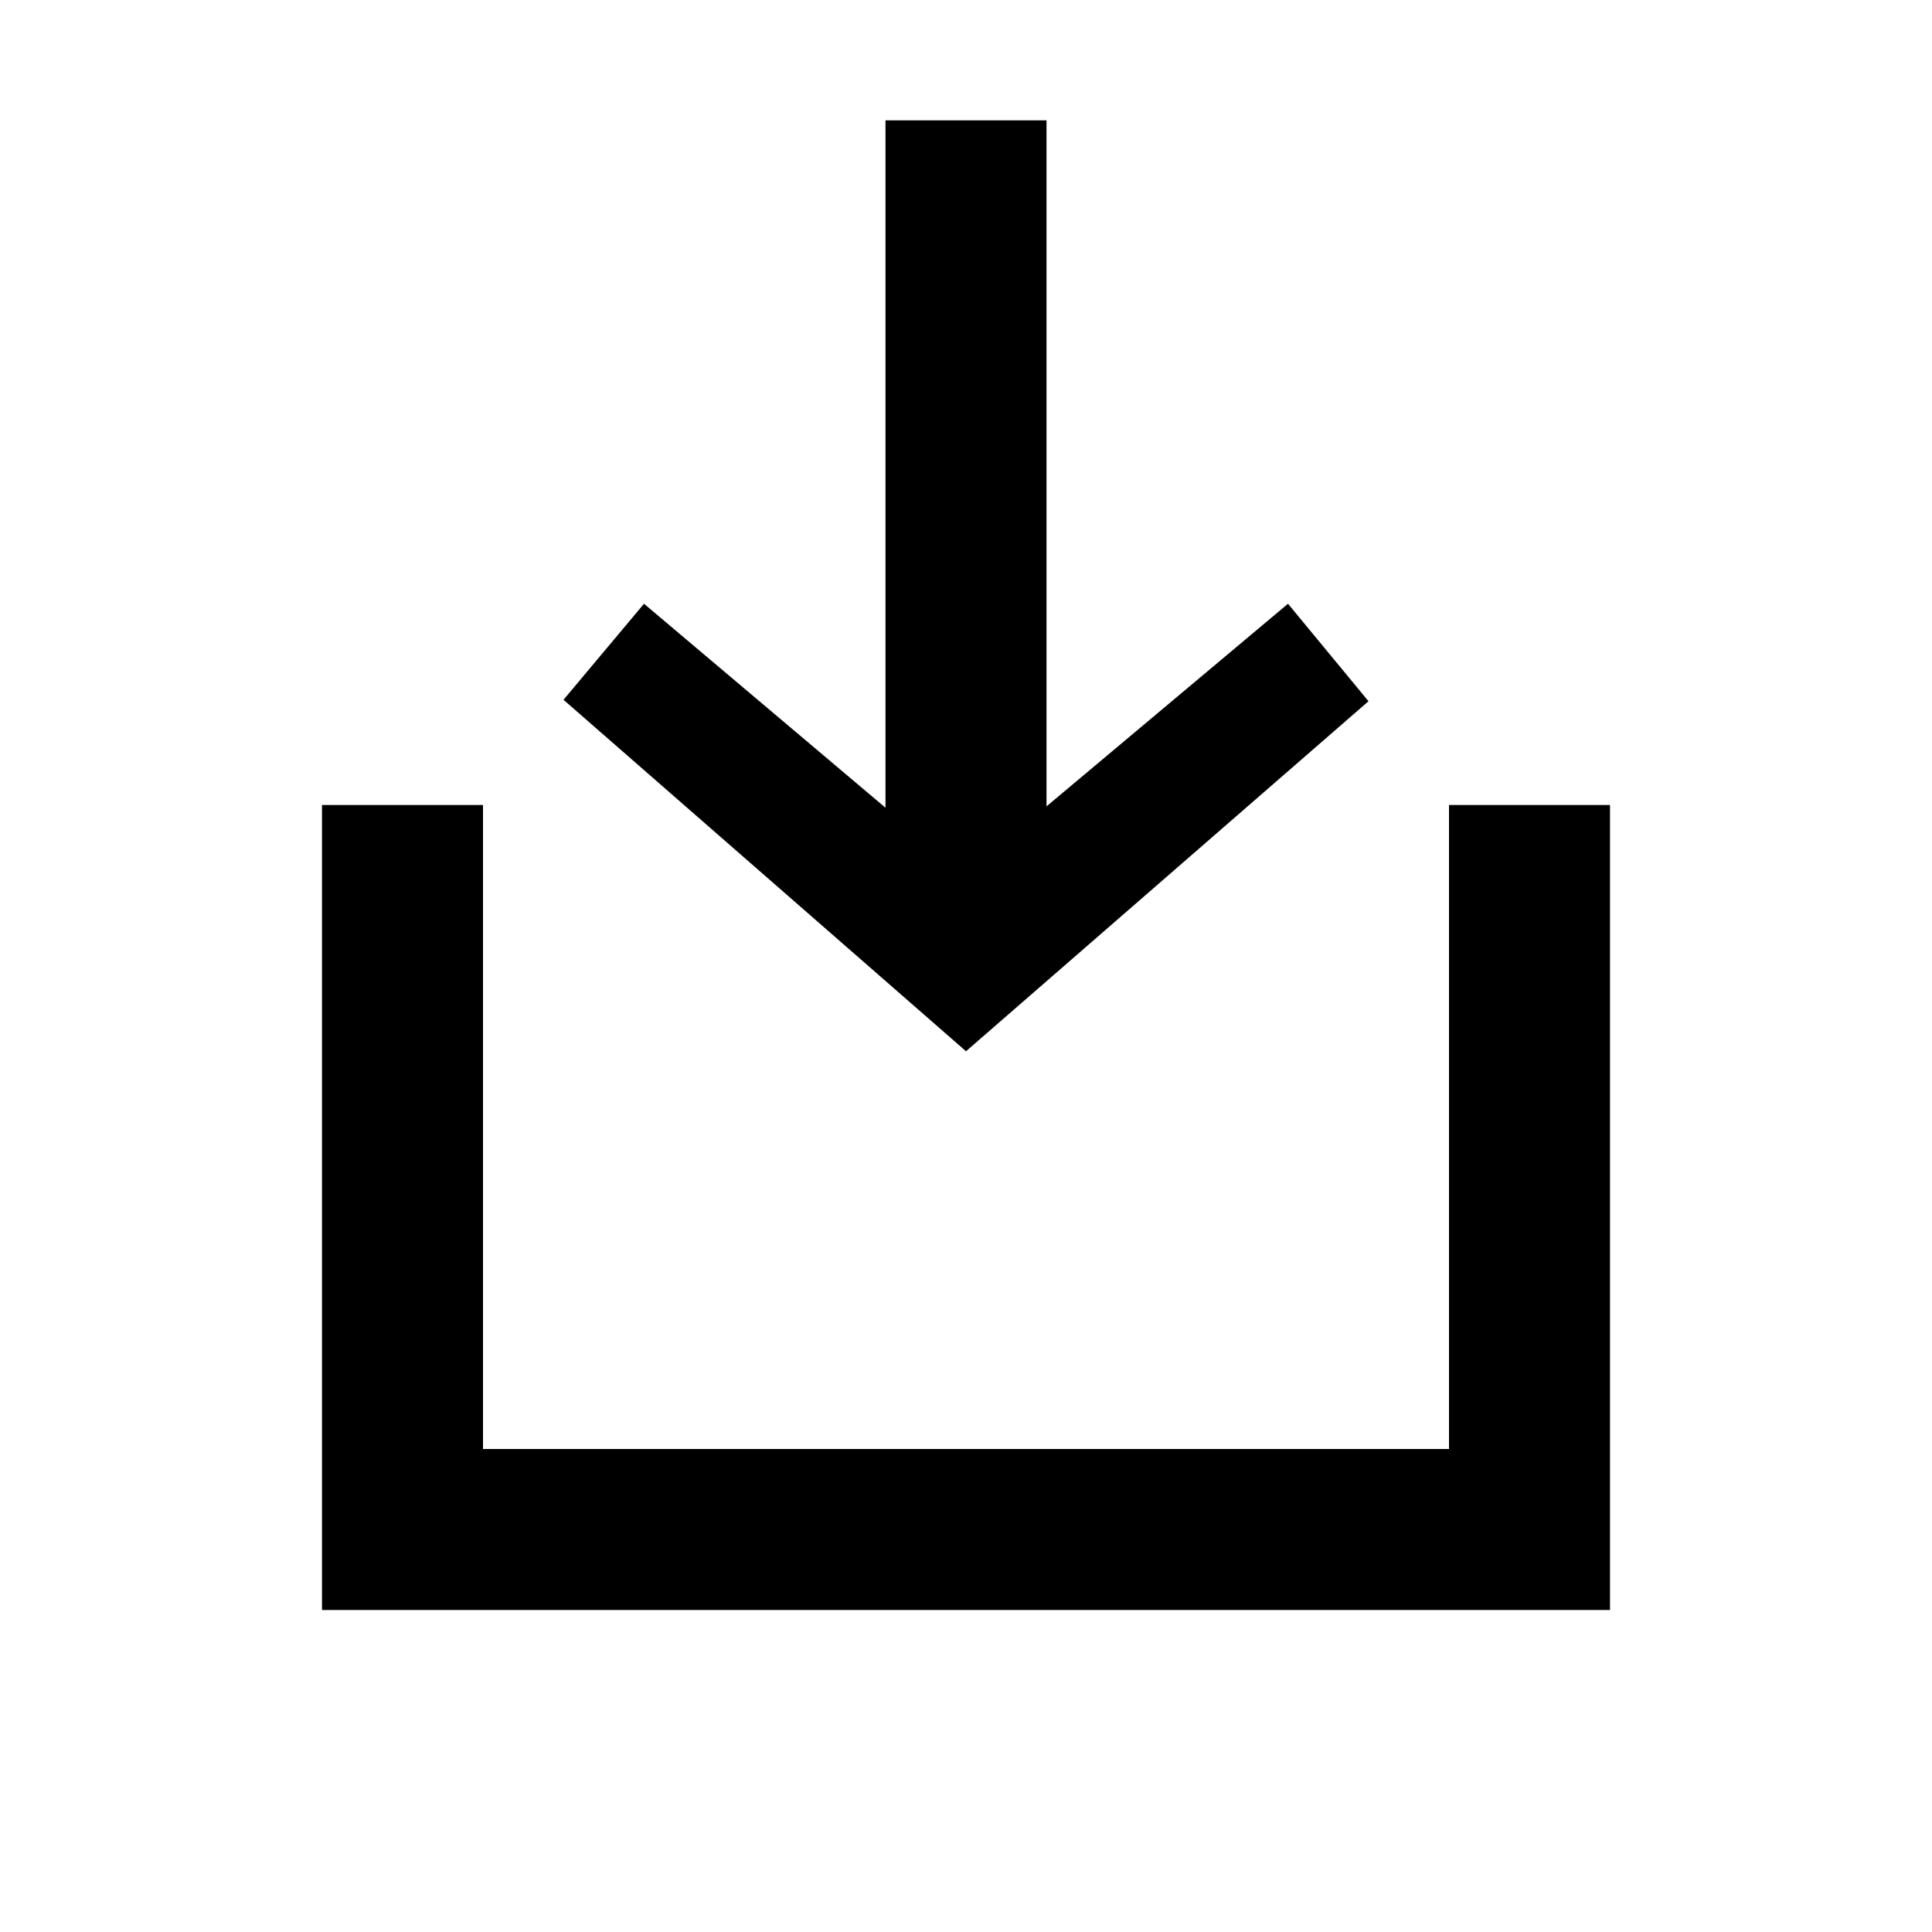 <?xml version="1.0" encoding="UTF-8" standalone="no"?>
<svg
   xmlns:dc="http://purl.org/dc/elements/1.1/"
   xmlns:cc="http://creativecommons.org/ns#"
   xmlns:rdf="http://www.w3.org/1999/02/22-rdf-syntax-ns#"
   xmlns:svg="http://www.w3.org/2000/svg"
   xmlns="http://www.w3.org/2000/svg"
   xmlns:sodipodi="http://sodipodi.sourceforge.net/DTD/sodipodi-0.dtd"
   xmlns:inkscape="http://www.inkscape.org/namespaces/inkscape"
   width="24"
   height="24"
   viewBox="0 0 24 24"
   version="1.1"
   id="svg30"
   sodipodi:docname="save.svg"
   inkscape:version="0.92.4 (5da689c313, 2019-01-14)">
  <defs
     id="defs34" />
  <sodipodi:namedview
     pagecolor="#ffffff"
     bordercolor="#666666"
     borderopacity="1"
     objecttolerance="10"
     gridtolerance="10"
     guidetolerance="10"
     inkscape:pageopacity="0"
     inkscape:pageshadow="2"
     inkscape:window-width="1920"
     inkscape:window-height="1017"
     id="namedview32"
     showgrid="false"
     inkscape:zoom="39.333333"
     inkscape:cx="12.256774"
     inkscape:cy="17.25183"
     inkscape:window-x="-8"
     inkscape:window-y="-8"
     inkscape:window-maximized="1"
     inkscape:current-layer="svg30" />
  <path
     style="opacity:0.2;fill:none;fill-rule:evenodd"
     inkscape:connector-curvature="0"
     id="path24"
     d="M 0,0 H 24 V 24 H 0 Z" />
  <path
     style="fill:#000000;fill-rule:evenodd"
     inkscape:connector-curvature="0"
     id="path26"
     d="M 11,10.034 8,7.5 7,8.693 12,13.059 17,8.711 16,7.5 l -3,2.517 0,-8.522 -2,0 z M 20,18 v 2 H 4 V 10 h 2 v 8 h 12 v -8 h 2 z"
     sodipodi:nodetypes="cccccccccccccccccccc" />
</svg>
